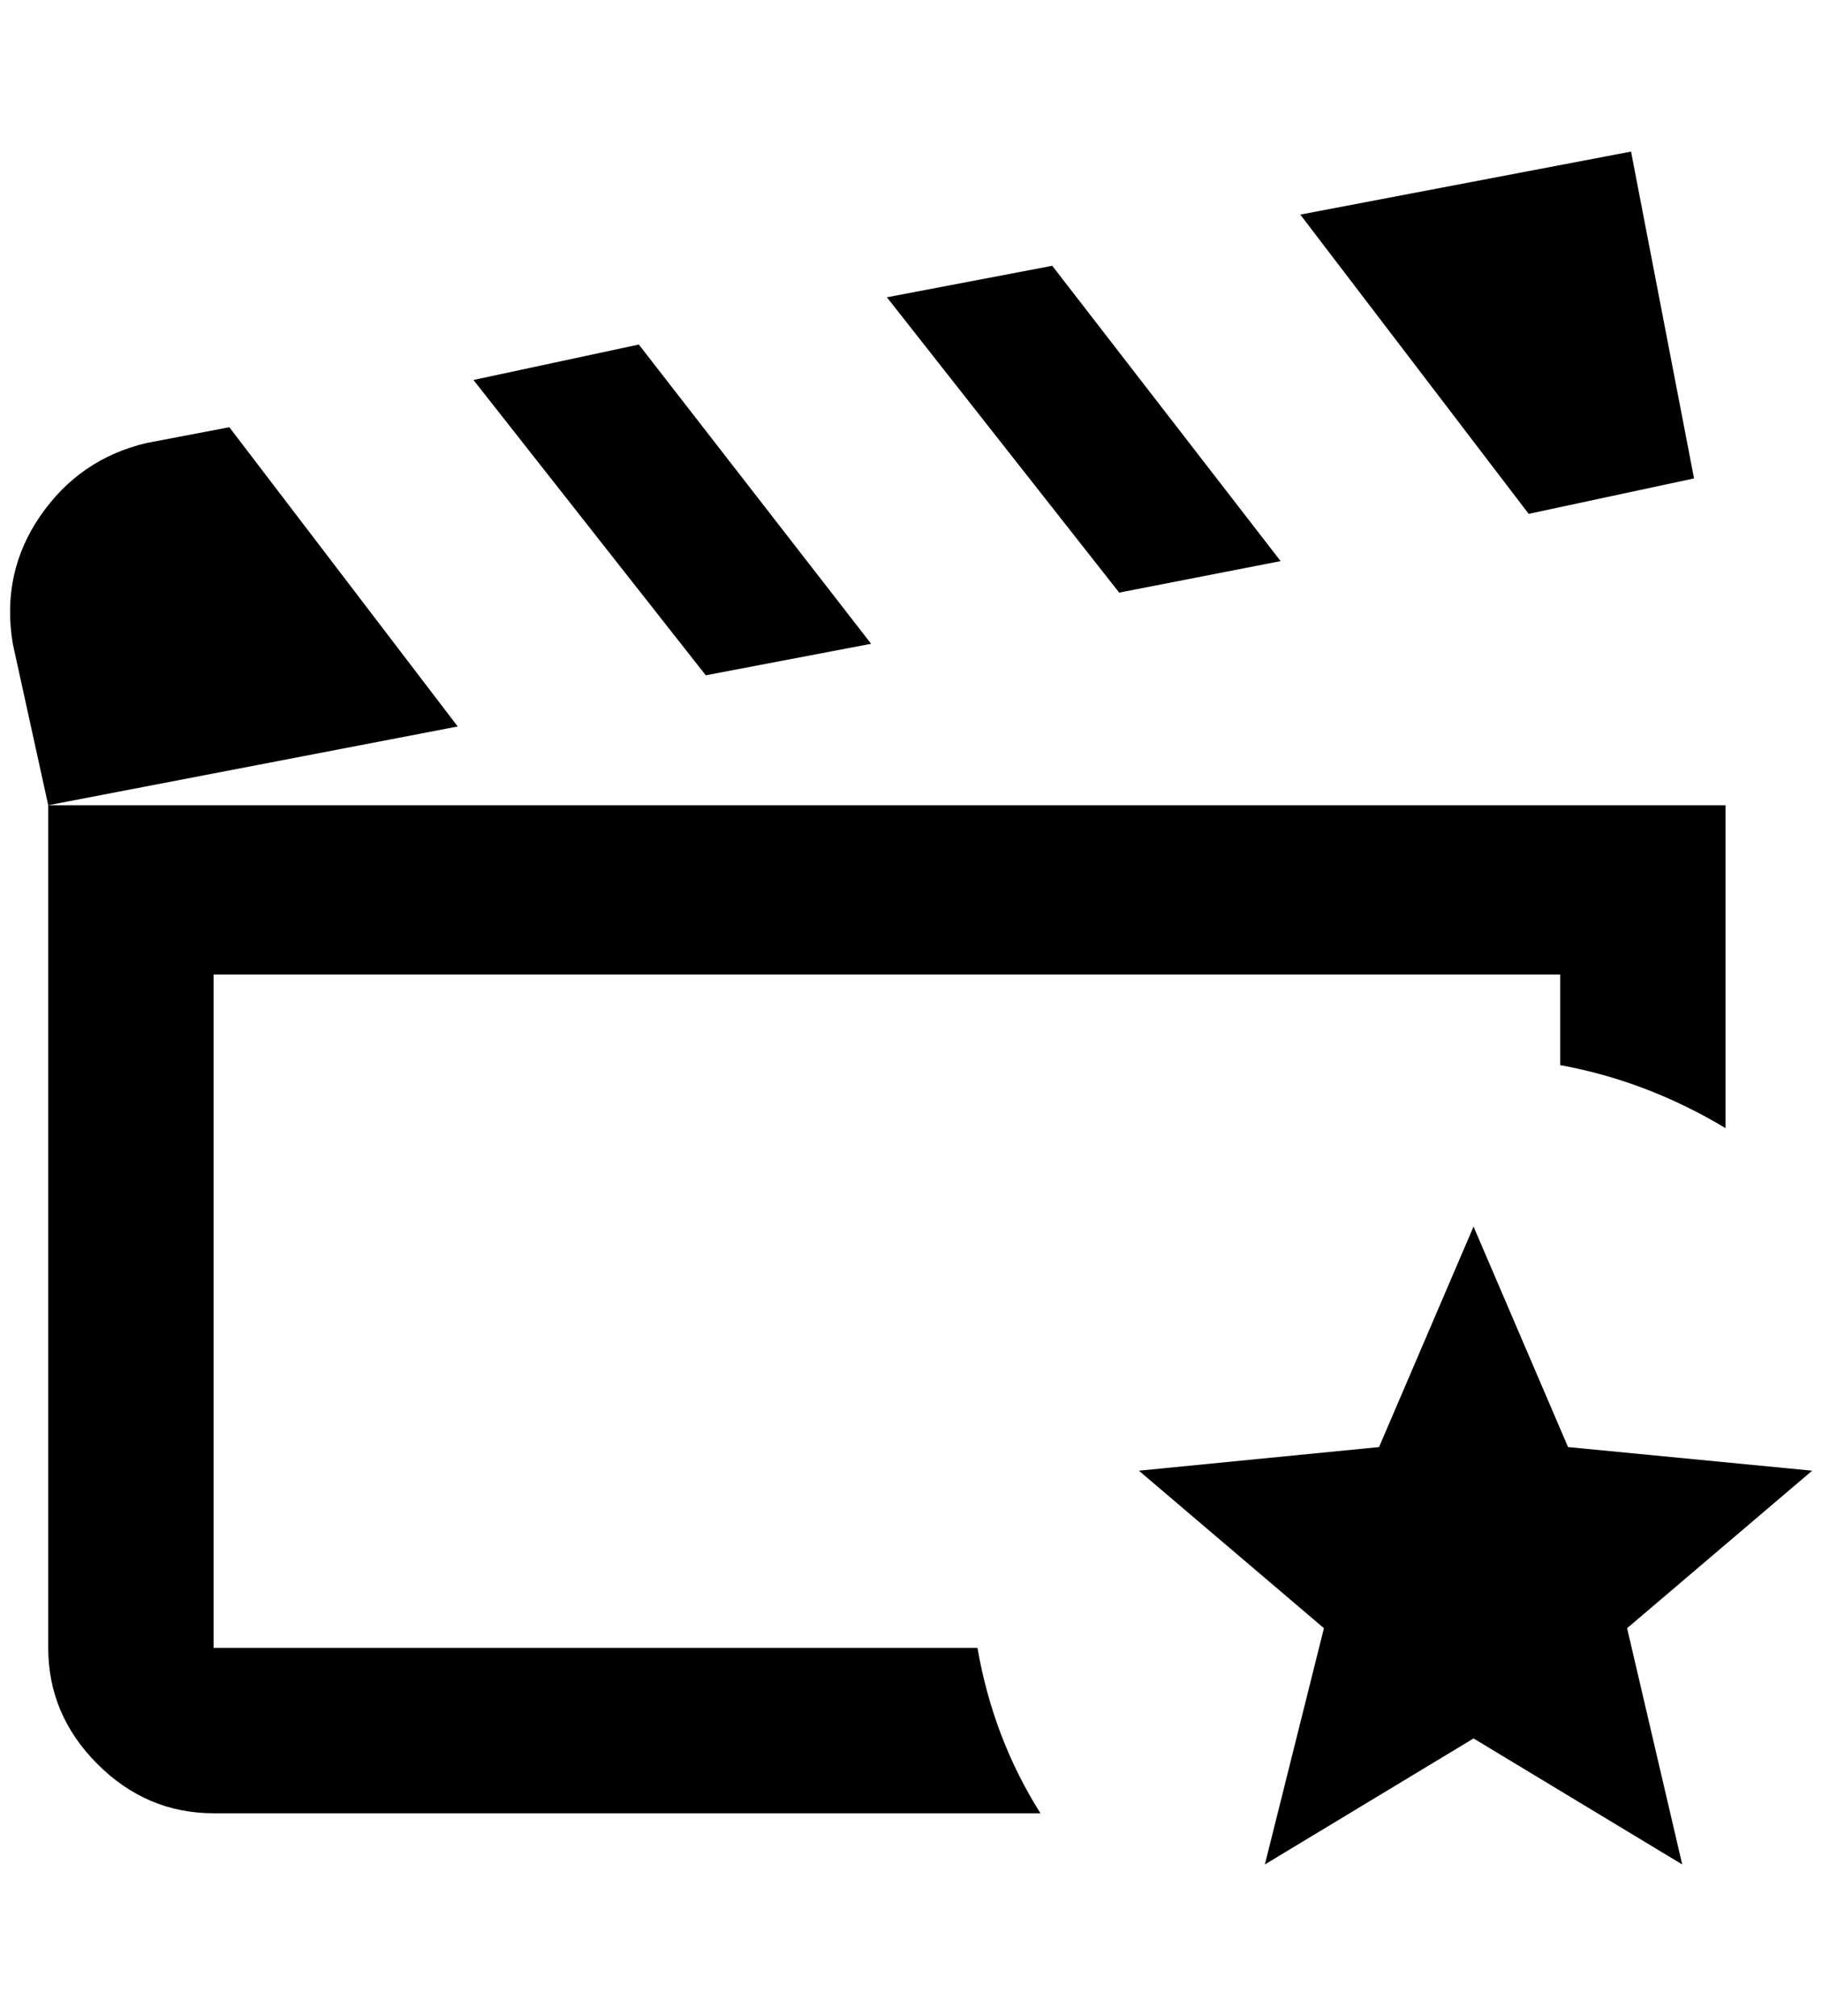 <?xml version="1.0" standalone="no"?>
<!DOCTYPE svg PUBLIC "-//W3C//DTD SVG 1.1//EN" "http://www.w3.org/Graphics/SVG/1.1/DTD/svg11.dtd" >
<svg xmlns="http://www.w3.org/2000/svg" xmlns:xlink="http://www.w3.org/1999/xlink" version="1.1" viewBox="-10 0 1851 2048">
   <path fill="currentColor"
d="M1543 522l-232 -304l336 -64l64 332zM1291 570l-232 -300l-168 32l236 300zM223 434l-84 16q-68 16 -108 74t-28 130l36 164l416 -80zM875 654l-236 -304l-168 36l236 300zM207 1674v-684h1368v92q88 16 168 64v-328h-1704v856q0 68 50 118t118 50h840q-48 -76 -64 -168
h-776zM1831 1494l-248 -24l-96 -224l-96 224l-244 24l188 160l-60 240l212 -128l212 128l-56 -240z" />
</svg>
